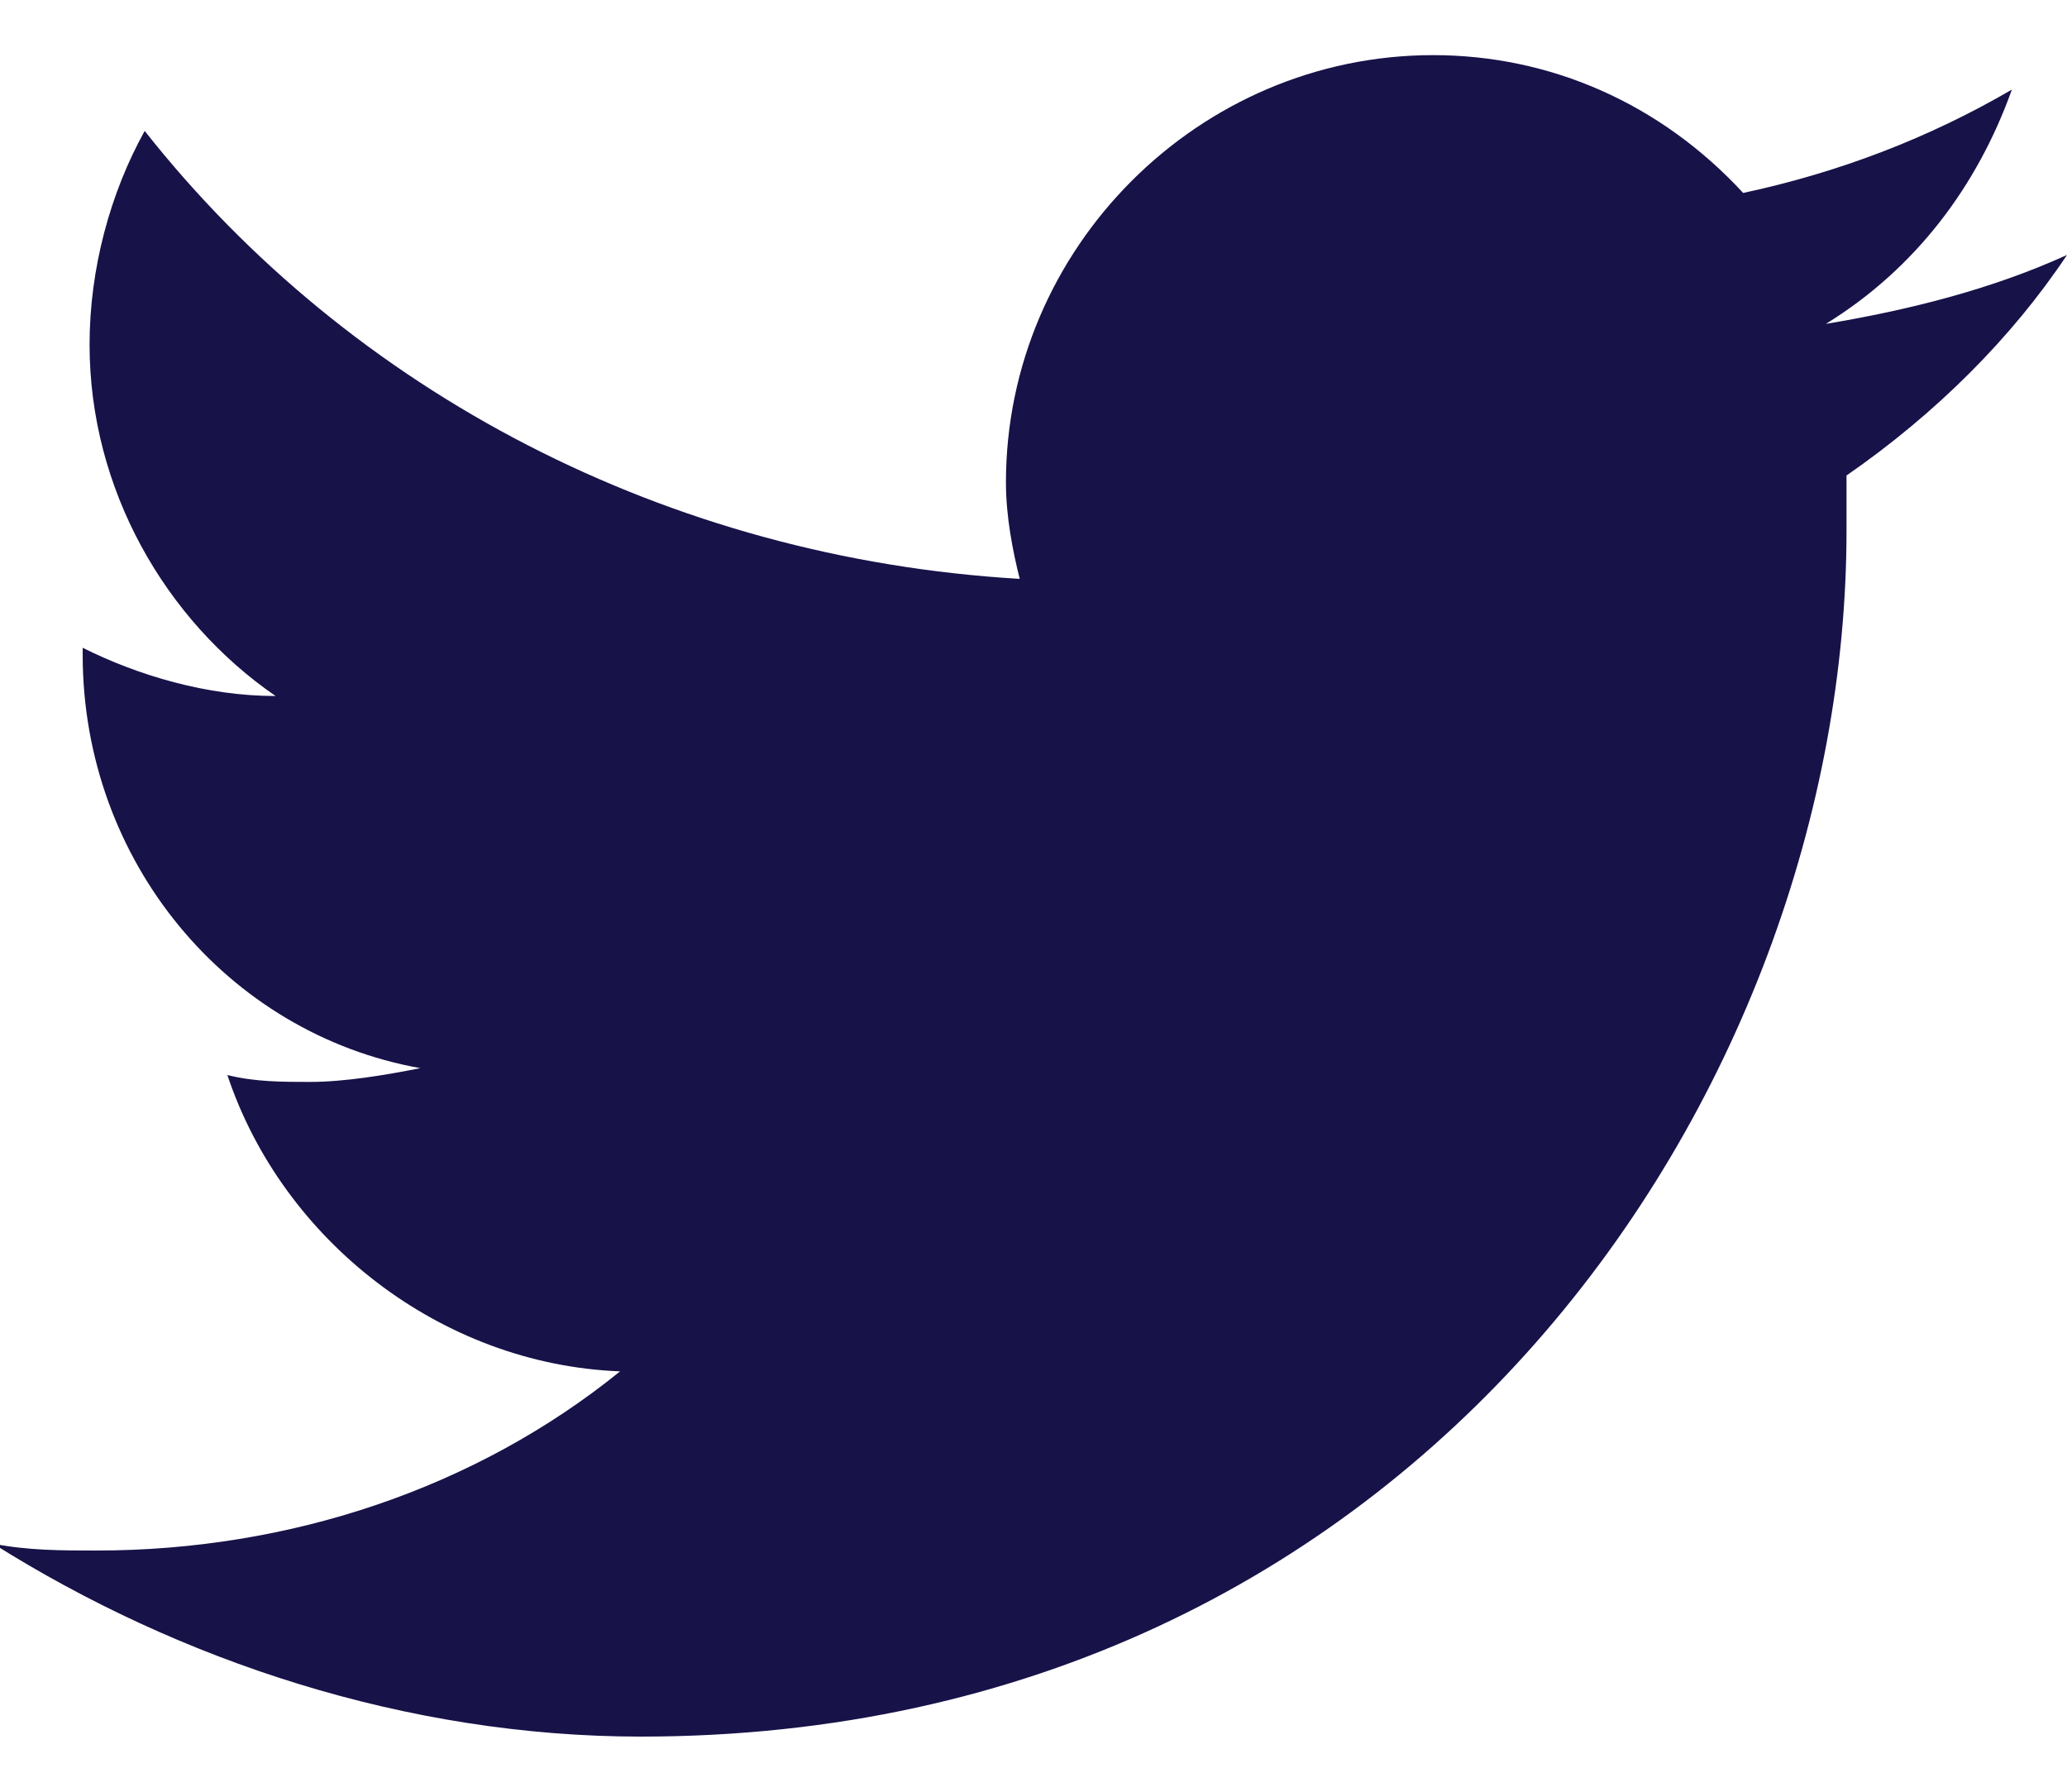 <svg width="30" height="26" viewBox="0 0 30 26" fill="none" xmlns="http://www.w3.org/2000/svg">
<path d="M30 3.7C28.9 4.2 27.7 4.5 26.5 4.7C27.8 3.9 28.7 2.7 29.2 1.3C28 2 26.7 2.5 25.3 2.8C24.1 1.5 22.5 0.8 20.8 0.8C17.4 0.8 14.6 3.6 14.6 7C14.6 7.5 14.7 8 14.8 8.4C9.7 8.1 5.1 5.7 2.1 1.9C1.6 2.8 1.3 3.9 1.3 5C1.3 7.1 2.4 9 4 10.1C3 10.1 2 9.8 1.2 9.4V9.5C1.2 12.5 3.3 15 6.1 15.5C5.6 15.6 5 15.7 4.5 15.7C4.1 15.7 3.7 15.7 3.3 15.6C4.1 18 6.4 19.8 9 19.9C6.9 21.6 4.2 22.5 1.4 22.5C0.9 22.5 0.4 22.5 -0.1 22.4C2.6 24.1 5.9 25.2 9.3 25.2C20.6 25.2 26.8 15.8 26.8 7.7C26.8 7.4 26.8 7.2 26.8 6.9C28.1 6 29.2 4.9 30 3.7Z" fill="#171248"/>
</svg>
